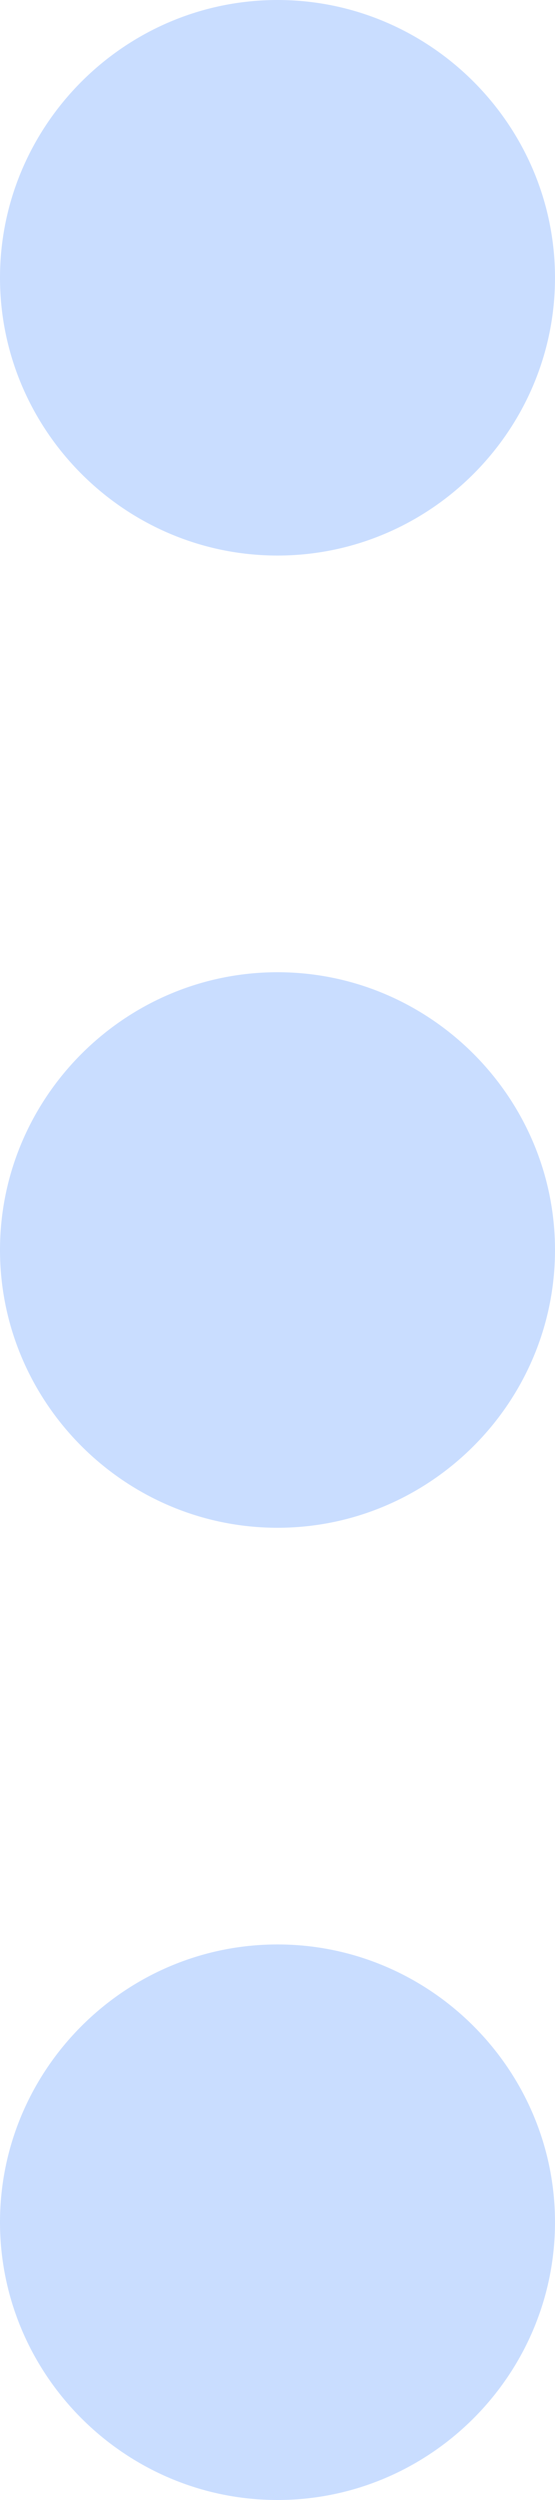 <svg width="4" height="18" viewBox="0 0 4 18" fill="none" xmlns="http://www.w3.org/2000/svg">
<path d="M2 0C0.9 0 0 0.9 0 2C0 3.1 0.9 4 2 4C3.1 4 4 3.1 4 2C4 0.9 3.1 0 2 0ZM2 14C0.9 14 0 14.9 0 16C0 17.1 0.9 18 2 18C3.1 18 4 17.1 4 16C4 14.9 3.1 14 2 14ZM2 7C0.9 7 0 7.9 0 9C0 10.1 0.9 11 2 11C3.1 11 4 10.1 4 9C4 7.9 3.1 7 2 7Z" fill="#C9DDFF"/>
</svg>
